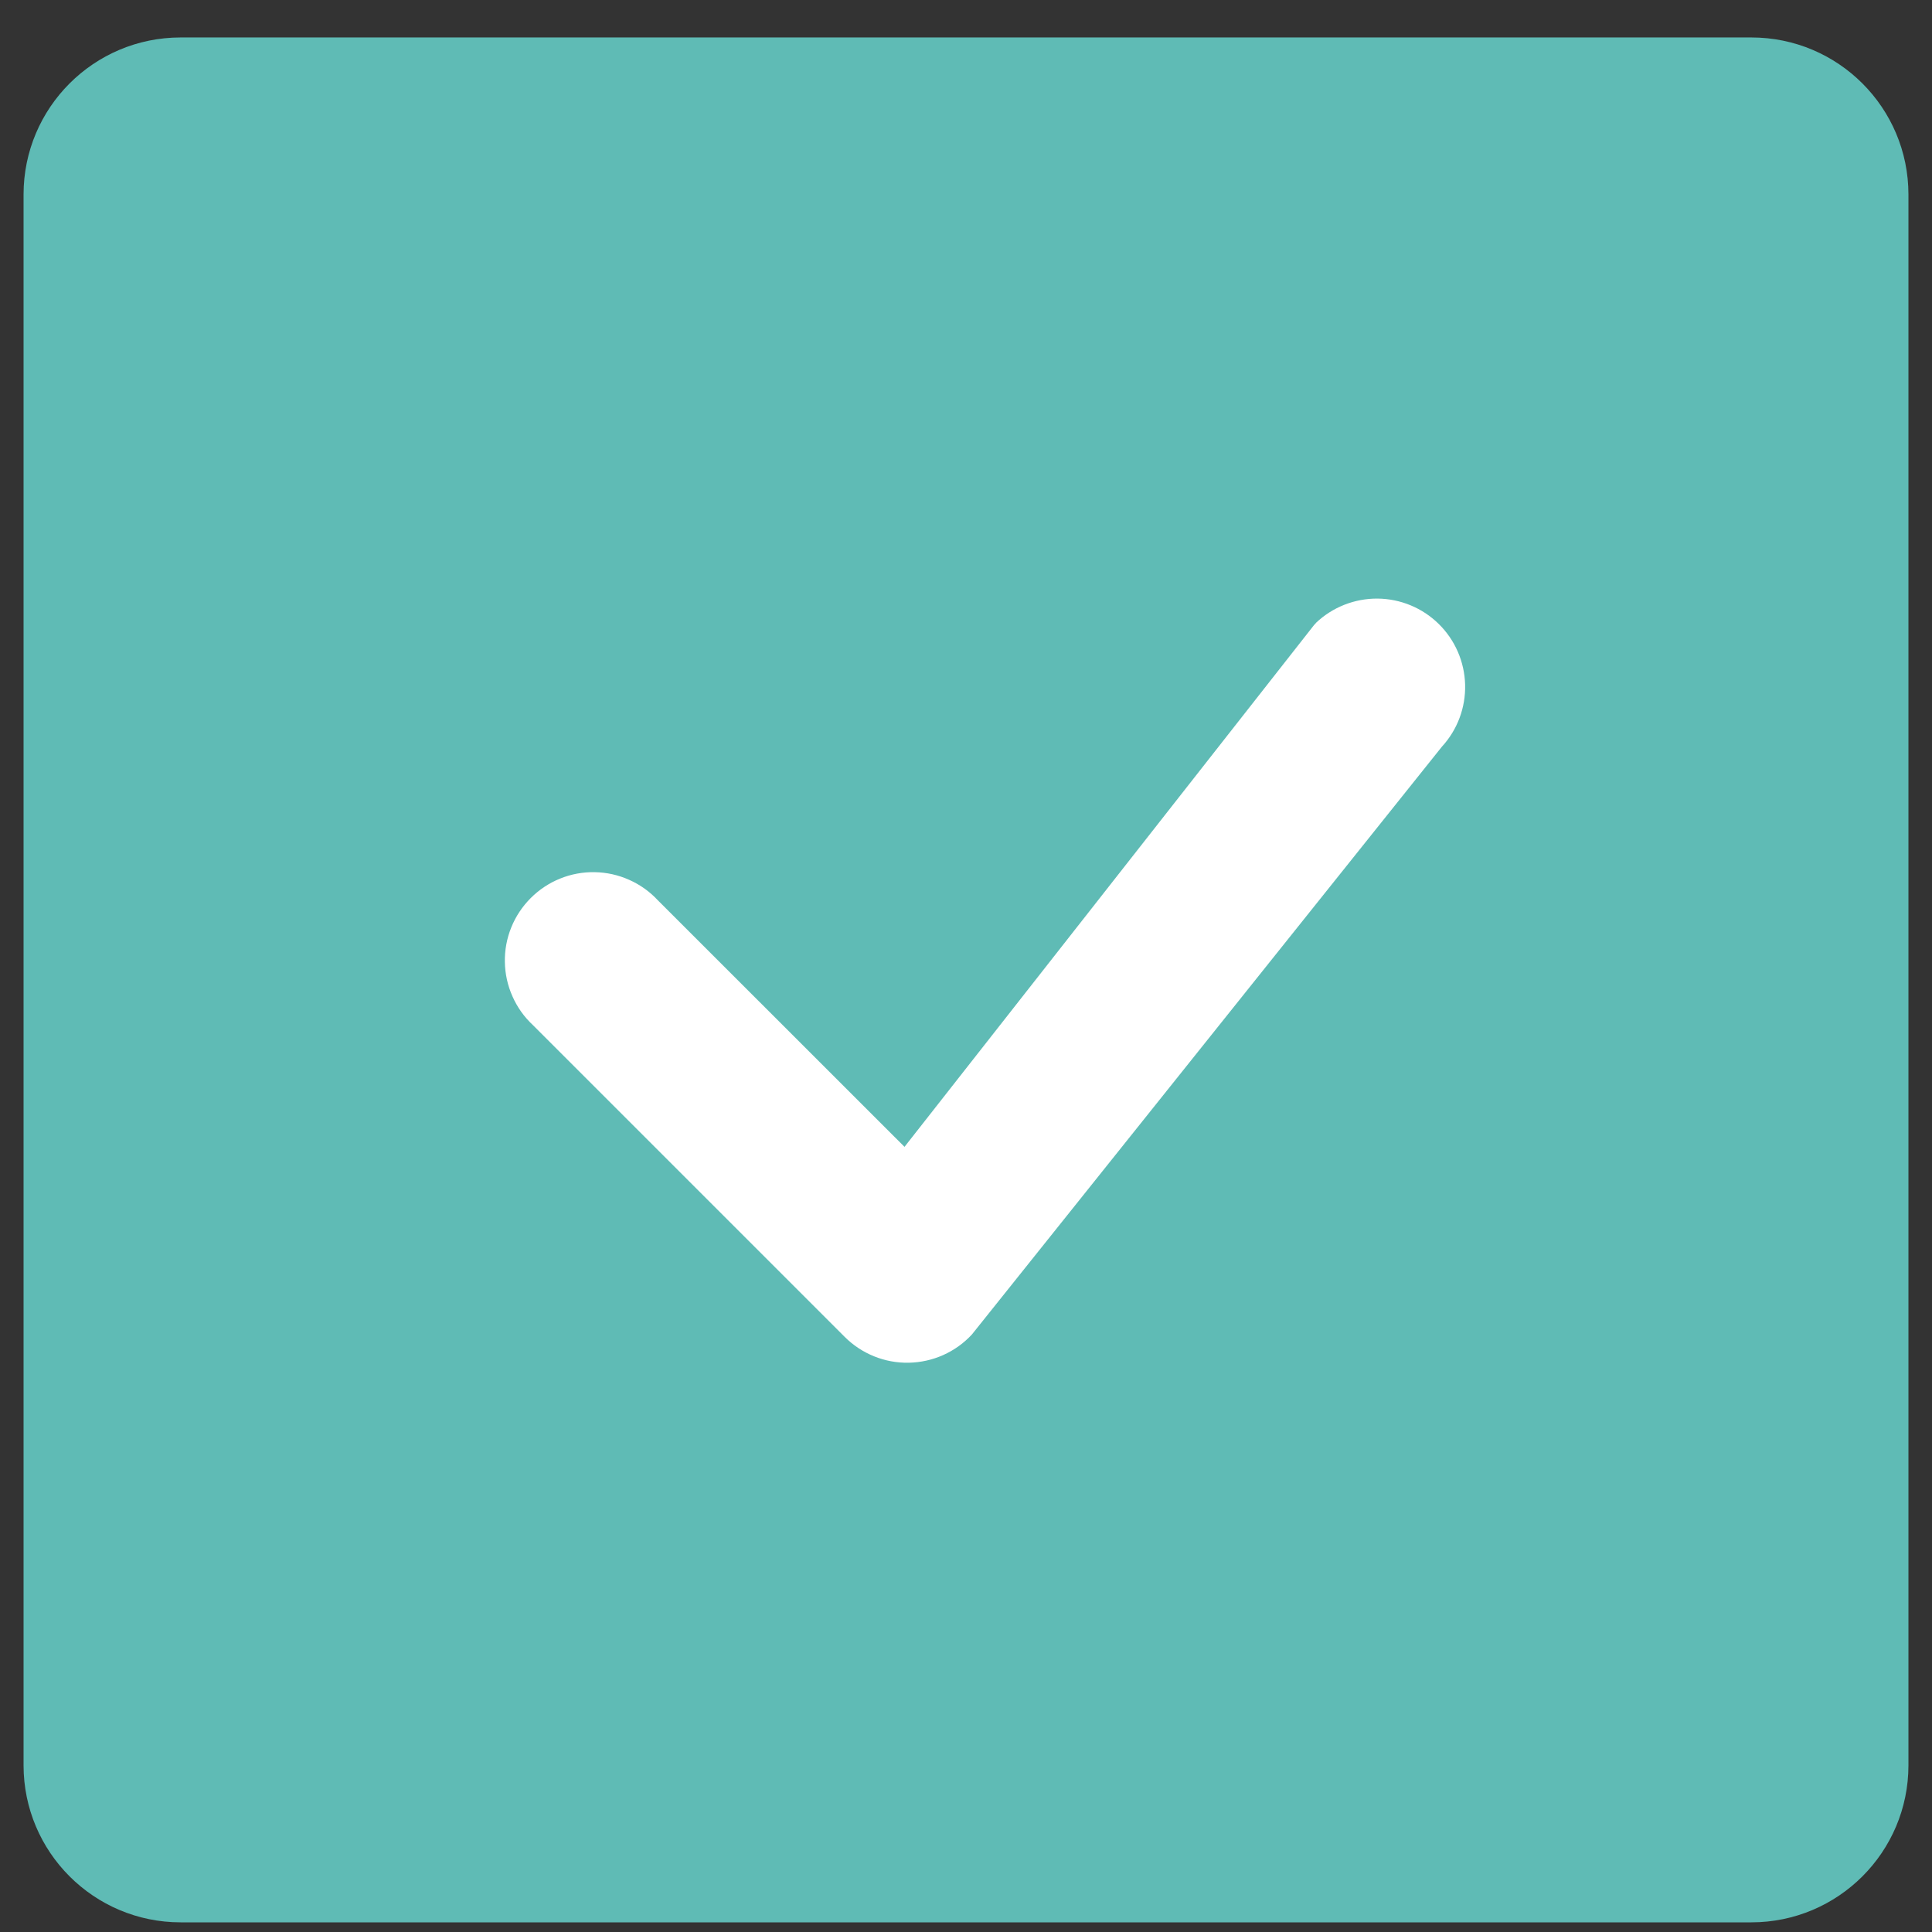 <svg width="41" height="41" viewBox="0 0 41 41" fill="none" xmlns="http://www.w3.org/2000/svg">
<rect x="0" y="0" width="41" height="41" fill="#333333" stroke="none"/>
<path d="M0.5 4.128C0.5 2.287 1.992 0.795 3.833 0.795H37.167C39.008 0.795 40.5 2.287 40.5 4.128V37.462C40.5 39.303 39.008 40.795 37.167 40.795H3.833C1.992 40.795 0.5 39.303 0.5 37.462V4.128Z" fill="#5FBBB5"/>
<path d="M27.925 13.22C28.277 12.885 28.746 12.7 29.232 12.703C29.718 12.707 30.184 12.899 30.531 13.24C30.878 13.58 31.079 14.043 31.092 14.529C31.105 15.015 30.929 15.487 30.6 15.845L20.625 28.32C20.454 28.505 20.247 28.653 20.017 28.756C19.786 28.859 19.538 28.914 19.286 28.919C19.034 28.924 18.783 28.878 18.549 28.783C18.316 28.689 18.103 28.548 17.925 28.37L11.31 21.755C11.126 21.584 10.978 21.377 10.876 21.146C10.773 20.916 10.718 20.668 10.714 20.416C10.709 20.165 10.755 19.915 10.85 19.681C10.944 19.448 11.085 19.236 11.263 19.058C11.441 18.88 11.653 18.739 11.886 18.645C12.12 18.55 12.37 18.504 12.621 18.509C12.873 18.513 13.121 18.568 13.351 18.671C13.582 18.773 13.789 18.921 13.96 19.105L19.195 24.338L27.878 13.275C27.893 13.256 27.91 13.238 27.928 13.22H27.925Z" fill="white"/>
</svg>
